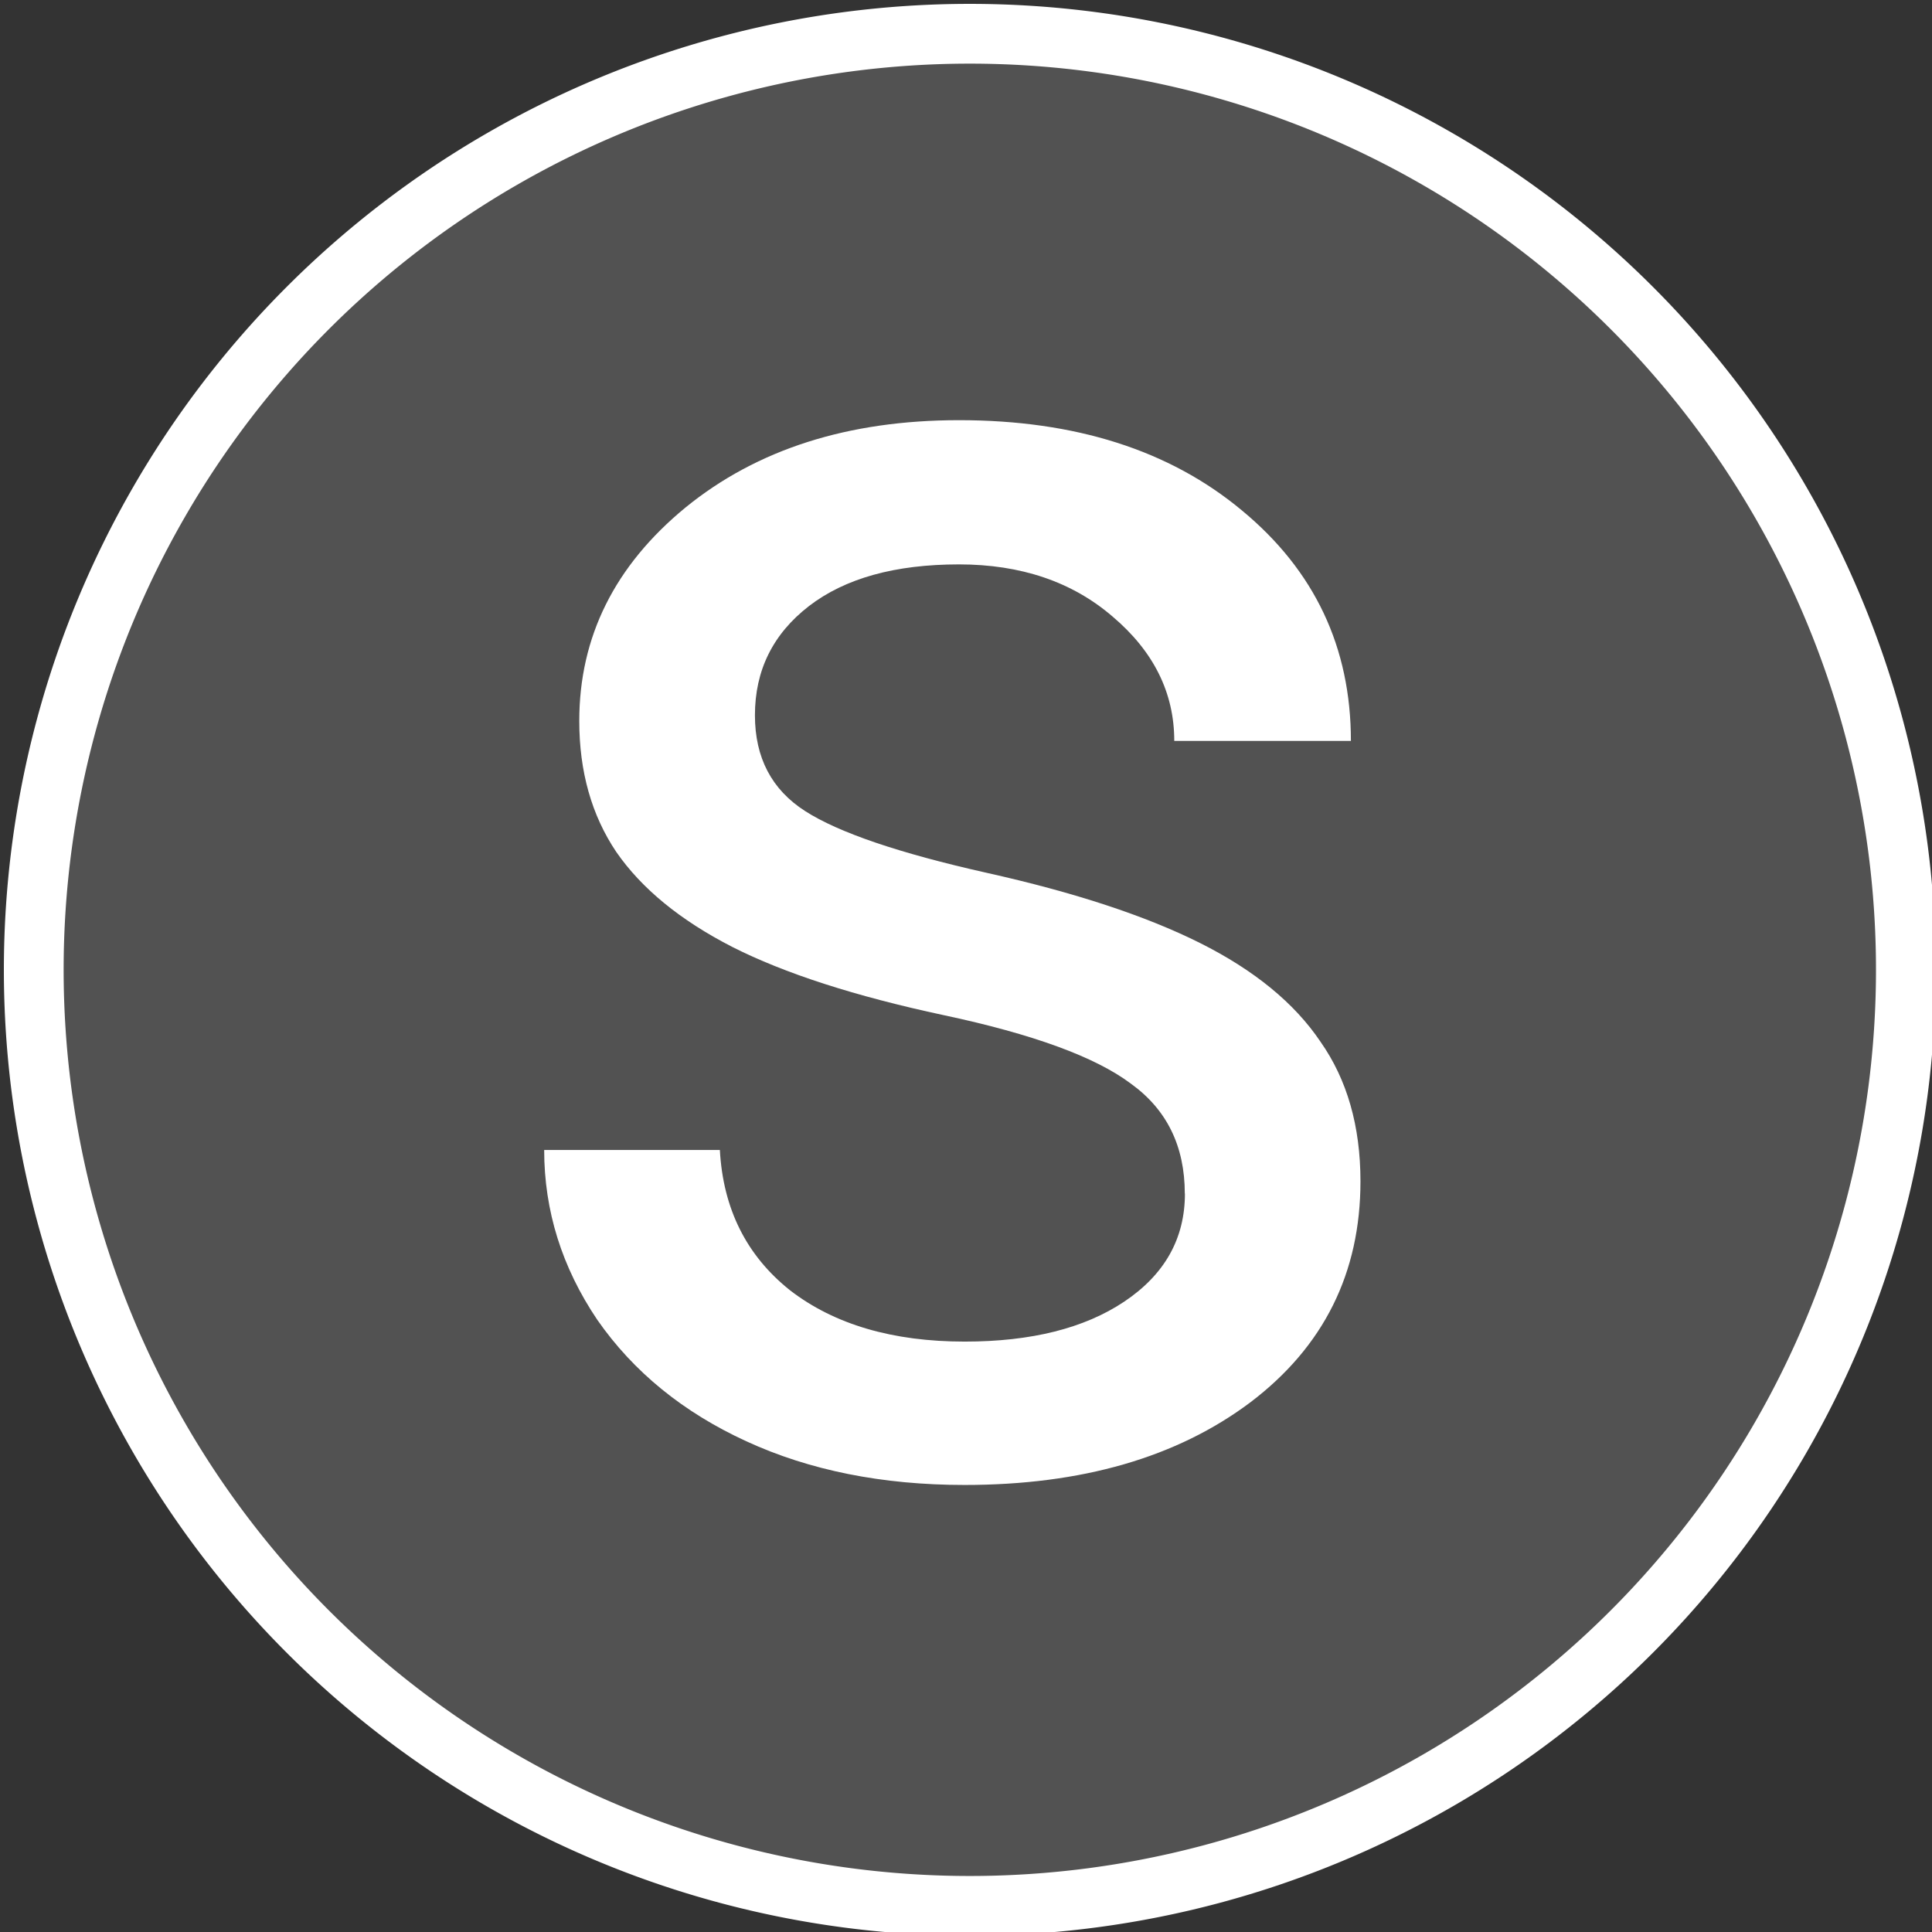 <svg xmlns="http://www.w3.org/2000/svg" height="15.969" viewBox="0 0 15.969 15.969" width="15.969"><rect x="0" y="0" width="15.969" height="15.969" fill="#333333" stroke="none"/><title>Template icons dark</title><defs><linearGradient id="a"><stop offset="0" stop-color="#eadfec"/><stop offset="1" stop-color="#c0dde6"/></linearGradient><linearGradient id="b"><stop offset="0" stop-color="#3e4453"/><stop offset="1" stop-color="#222630"/></linearGradient><linearGradient id="c"><stop offset="0" stop-color="#abd6e5"/><stop offset="1" stop-color="#f7e2f7"/></linearGradient></defs><g fill="#fff"><path style="isolation:auto;mix-blend-mode:normal;marker:none" d="M15.753 8.016a7.737 7.737 0 0 1-7.737 7.737A7.737 7.737 0 0 1 .279 8.016 7.737 7.737 0 0 1 8.016.279a7.737 7.737 0 0 1 7.737 7.737z" color="#000" overflow="visible" fill-opacity=".153" stroke="#fff" stroke-width=".494"/><path d="M9.793 9.866q0-.589-.447-.91-.44-.33-1.545-.565-1.099-.235-1.75-.565-.643-.33-.957-.784-.306-.455-.306-1.083 0-1.043.879-1.765.886-.721 2.26-.721 1.442 0 2.337.745.902.745.902 1.906h-1.46q0-.596-.51-1.028-.501-.431-1.27-.431-.792 0-1.24.345-.446.345-.446.902 0 .526.415.792.416.267 1.499.51 1.09.243 1.764.58.675.338.997.817.33.47.33 1.153 0 1.137-.91 1.827-.91.683-2.362.683-1.02 0-1.804-.361-.784-.36-1.232-1.004-.439-.651-.439-1.404H5.95q.04.73.58 1.16.55.424 1.444.424.824 0 1.318-.33.502-.336.502-.893z" style="line-height:10;-inkscape-font-specification:Roboto" font-weight="400" font-size="83.863" font-family="Roboto" letter-spacing="0" word-spacing="0" stroke-width=".781" stroke-opacity=".194"/></g></svg>